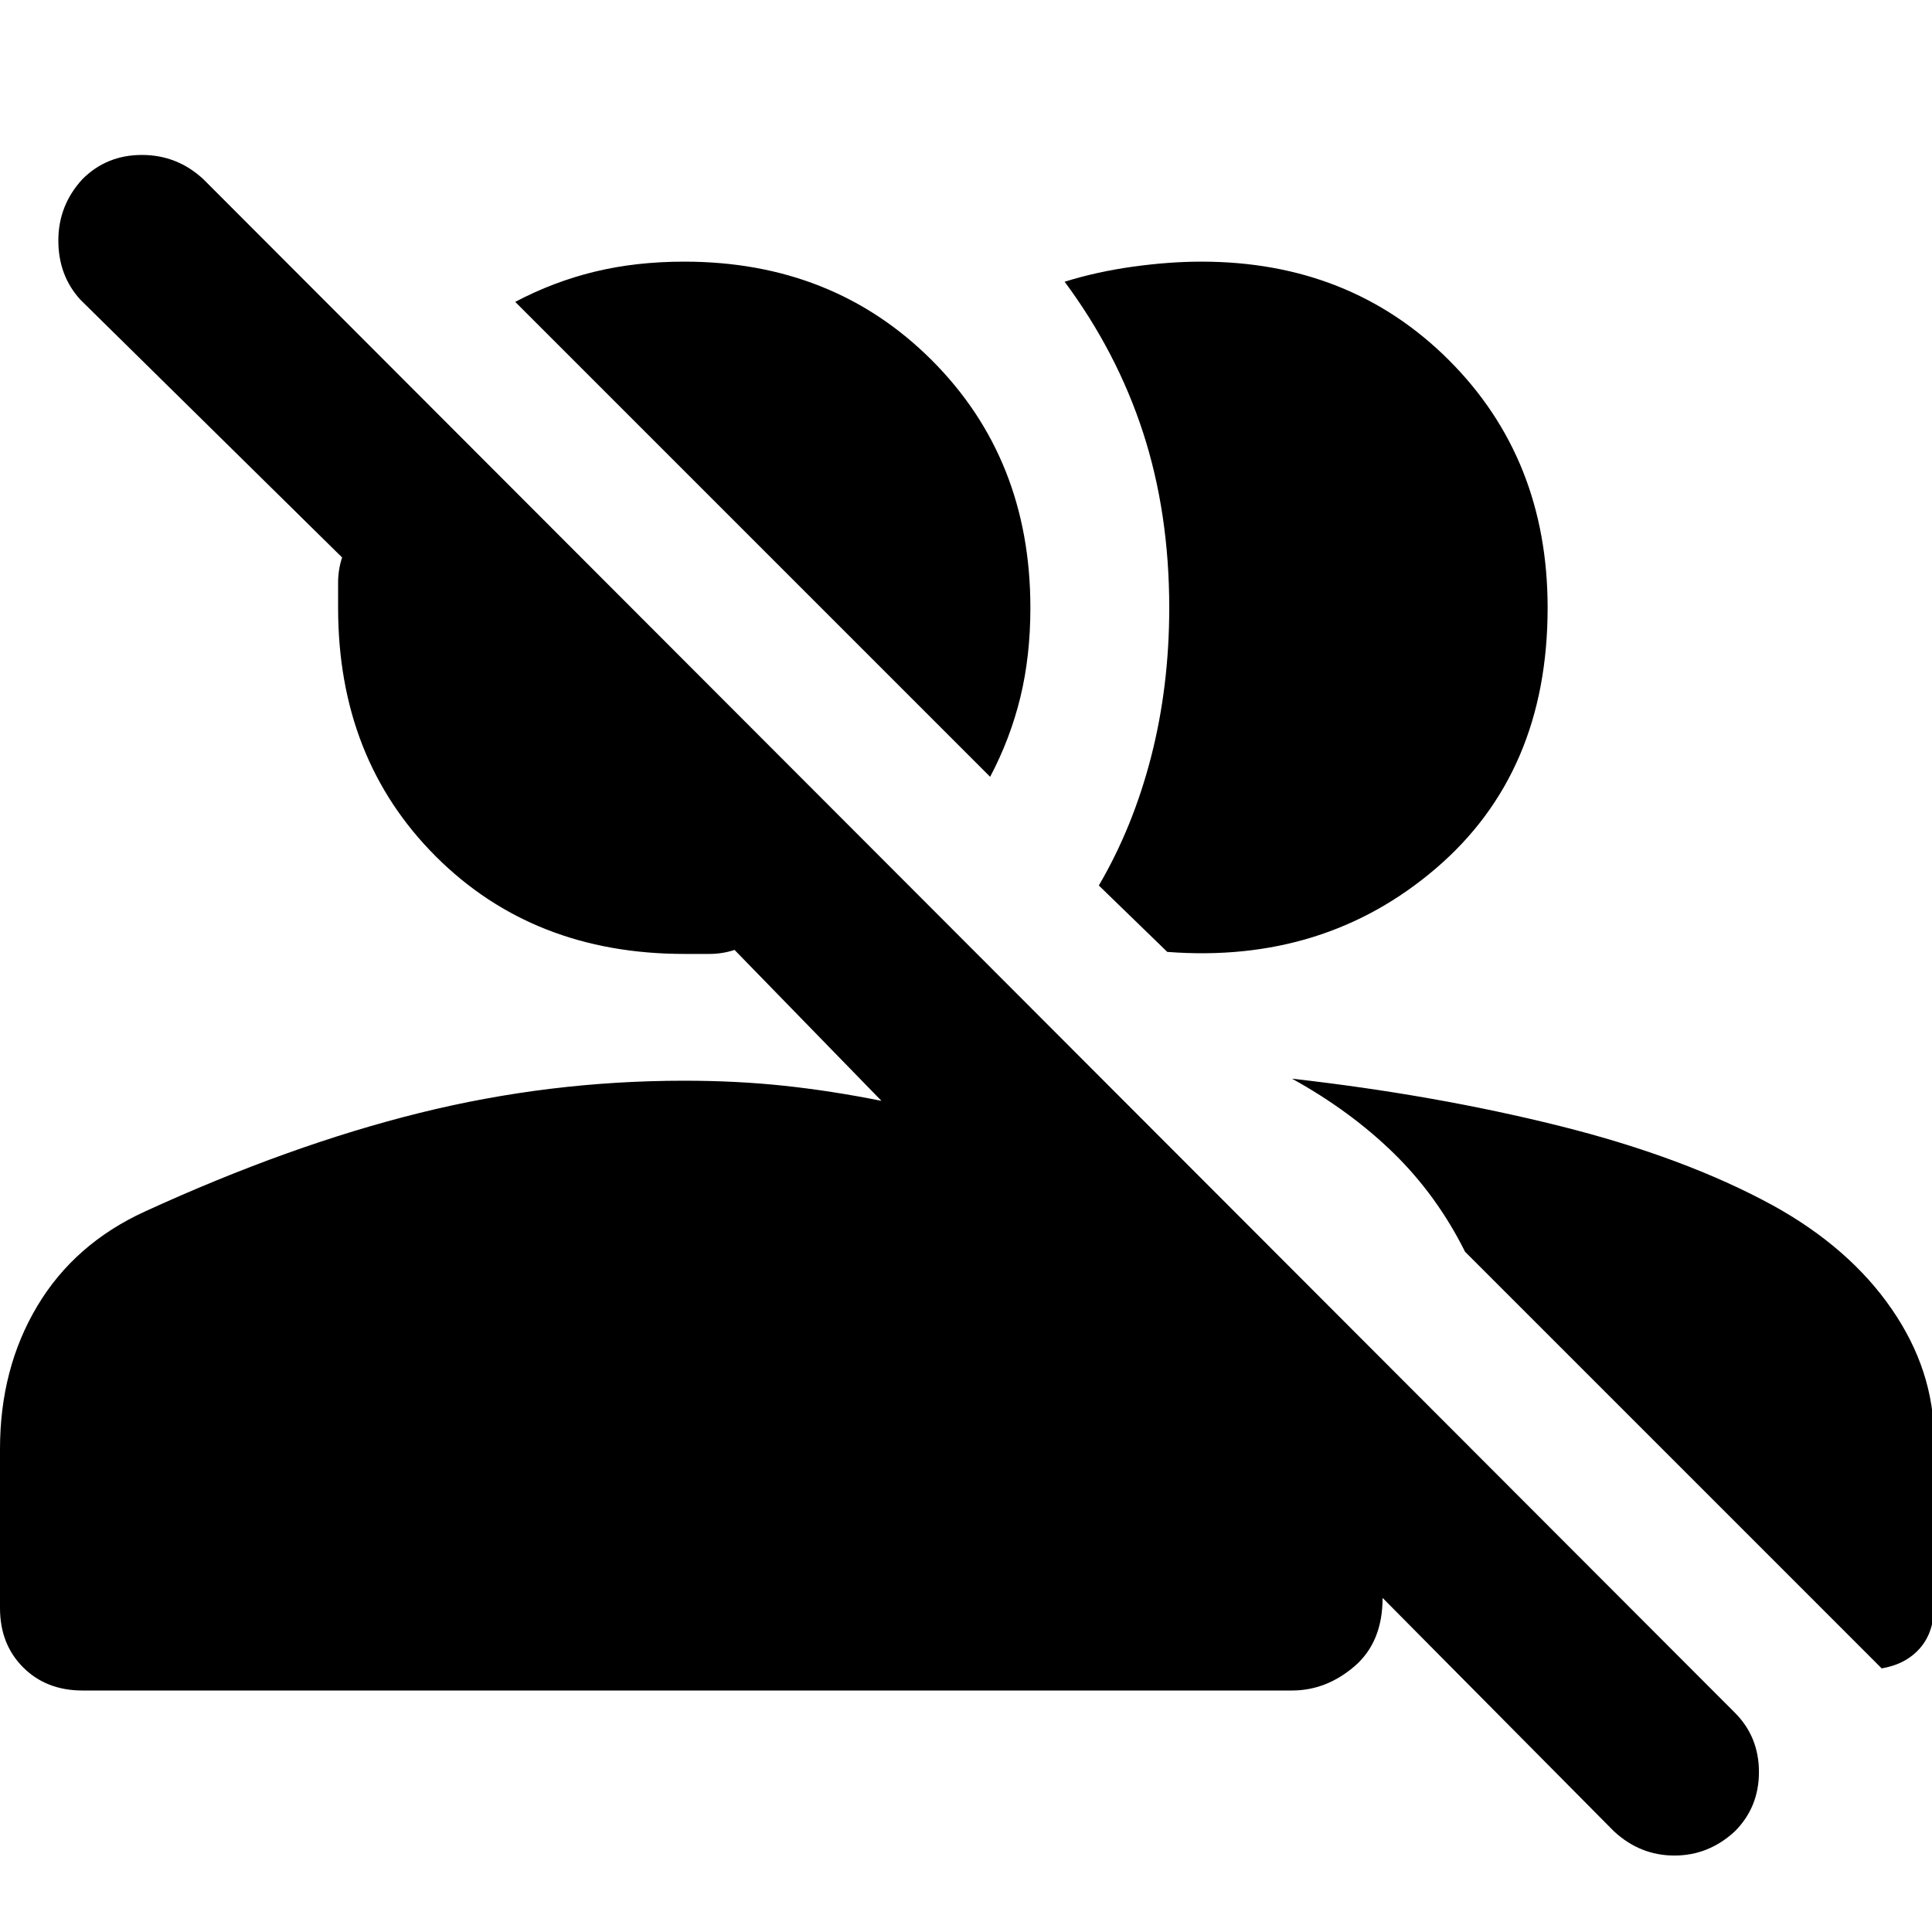 <svg xmlns="http://www.w3.org/2000/svg" height="40" width="40"><path d="m33.417 37.917-4.792-4.834q0 .917-.583 1.417-.584.5-1.292.5H1.708q-.75 0-1.229-.479Q0 34.042 0 33.292V30q0-1.667.771-2.958Q1.542 25.75 3 25.083q3-1.375 5.688-2.041 2.687-.667 5.479-.667 1.083 0 2.062.104.979.104 2.021.313l-3.042-3.125q-.25.083-.52.083h-.521q-3.125 0-5.146-2.021T7 12.583v-.52q0-.271.083-.521L1.667 6.208q-.459-.5-.459-1.229 0-.729.5-1.271.5-.5 1.23-.5.729 0 1.27.5l31.709 31.75q.5.5.5 1.23 0 .729-.5 1.229-.542.5-1.25.5-.709 0-1.25-.5ZM26.75 22.333q2.958.334 5.542.979 2.583.646 4.416 1.646 1.584.875 2.459 2.146t.875 2.688v3.458q0 .542-.292.875-.292.333-.792.417l-8.625-8.625q-.583-1.167-1.479-2.042-.896-.875-2.104-1.542Zm-4-4q.708-1.208 1.083-2.666.375-1.459.375-3.084 0-1.958-.541-3.625-.542-1.666-1.625-3.125.666-.208 1.416-.312.75-.104 1.417-.104 3.083 0 5.125 2.041 2.042 2.042 2.042 5.125 0 3.417-2.313 5.396-2.312 1.979-5.562 1.729Zm-2.25-2.25L10.667 6.25q.791-.417 1.645-.625.855-.208 1.855-.208 3.083 0 5.125 2.041 2.041 2.042 2.041 5.125 0 1-.208 1.855-.208.854-.625 1.645Z"/></svg>